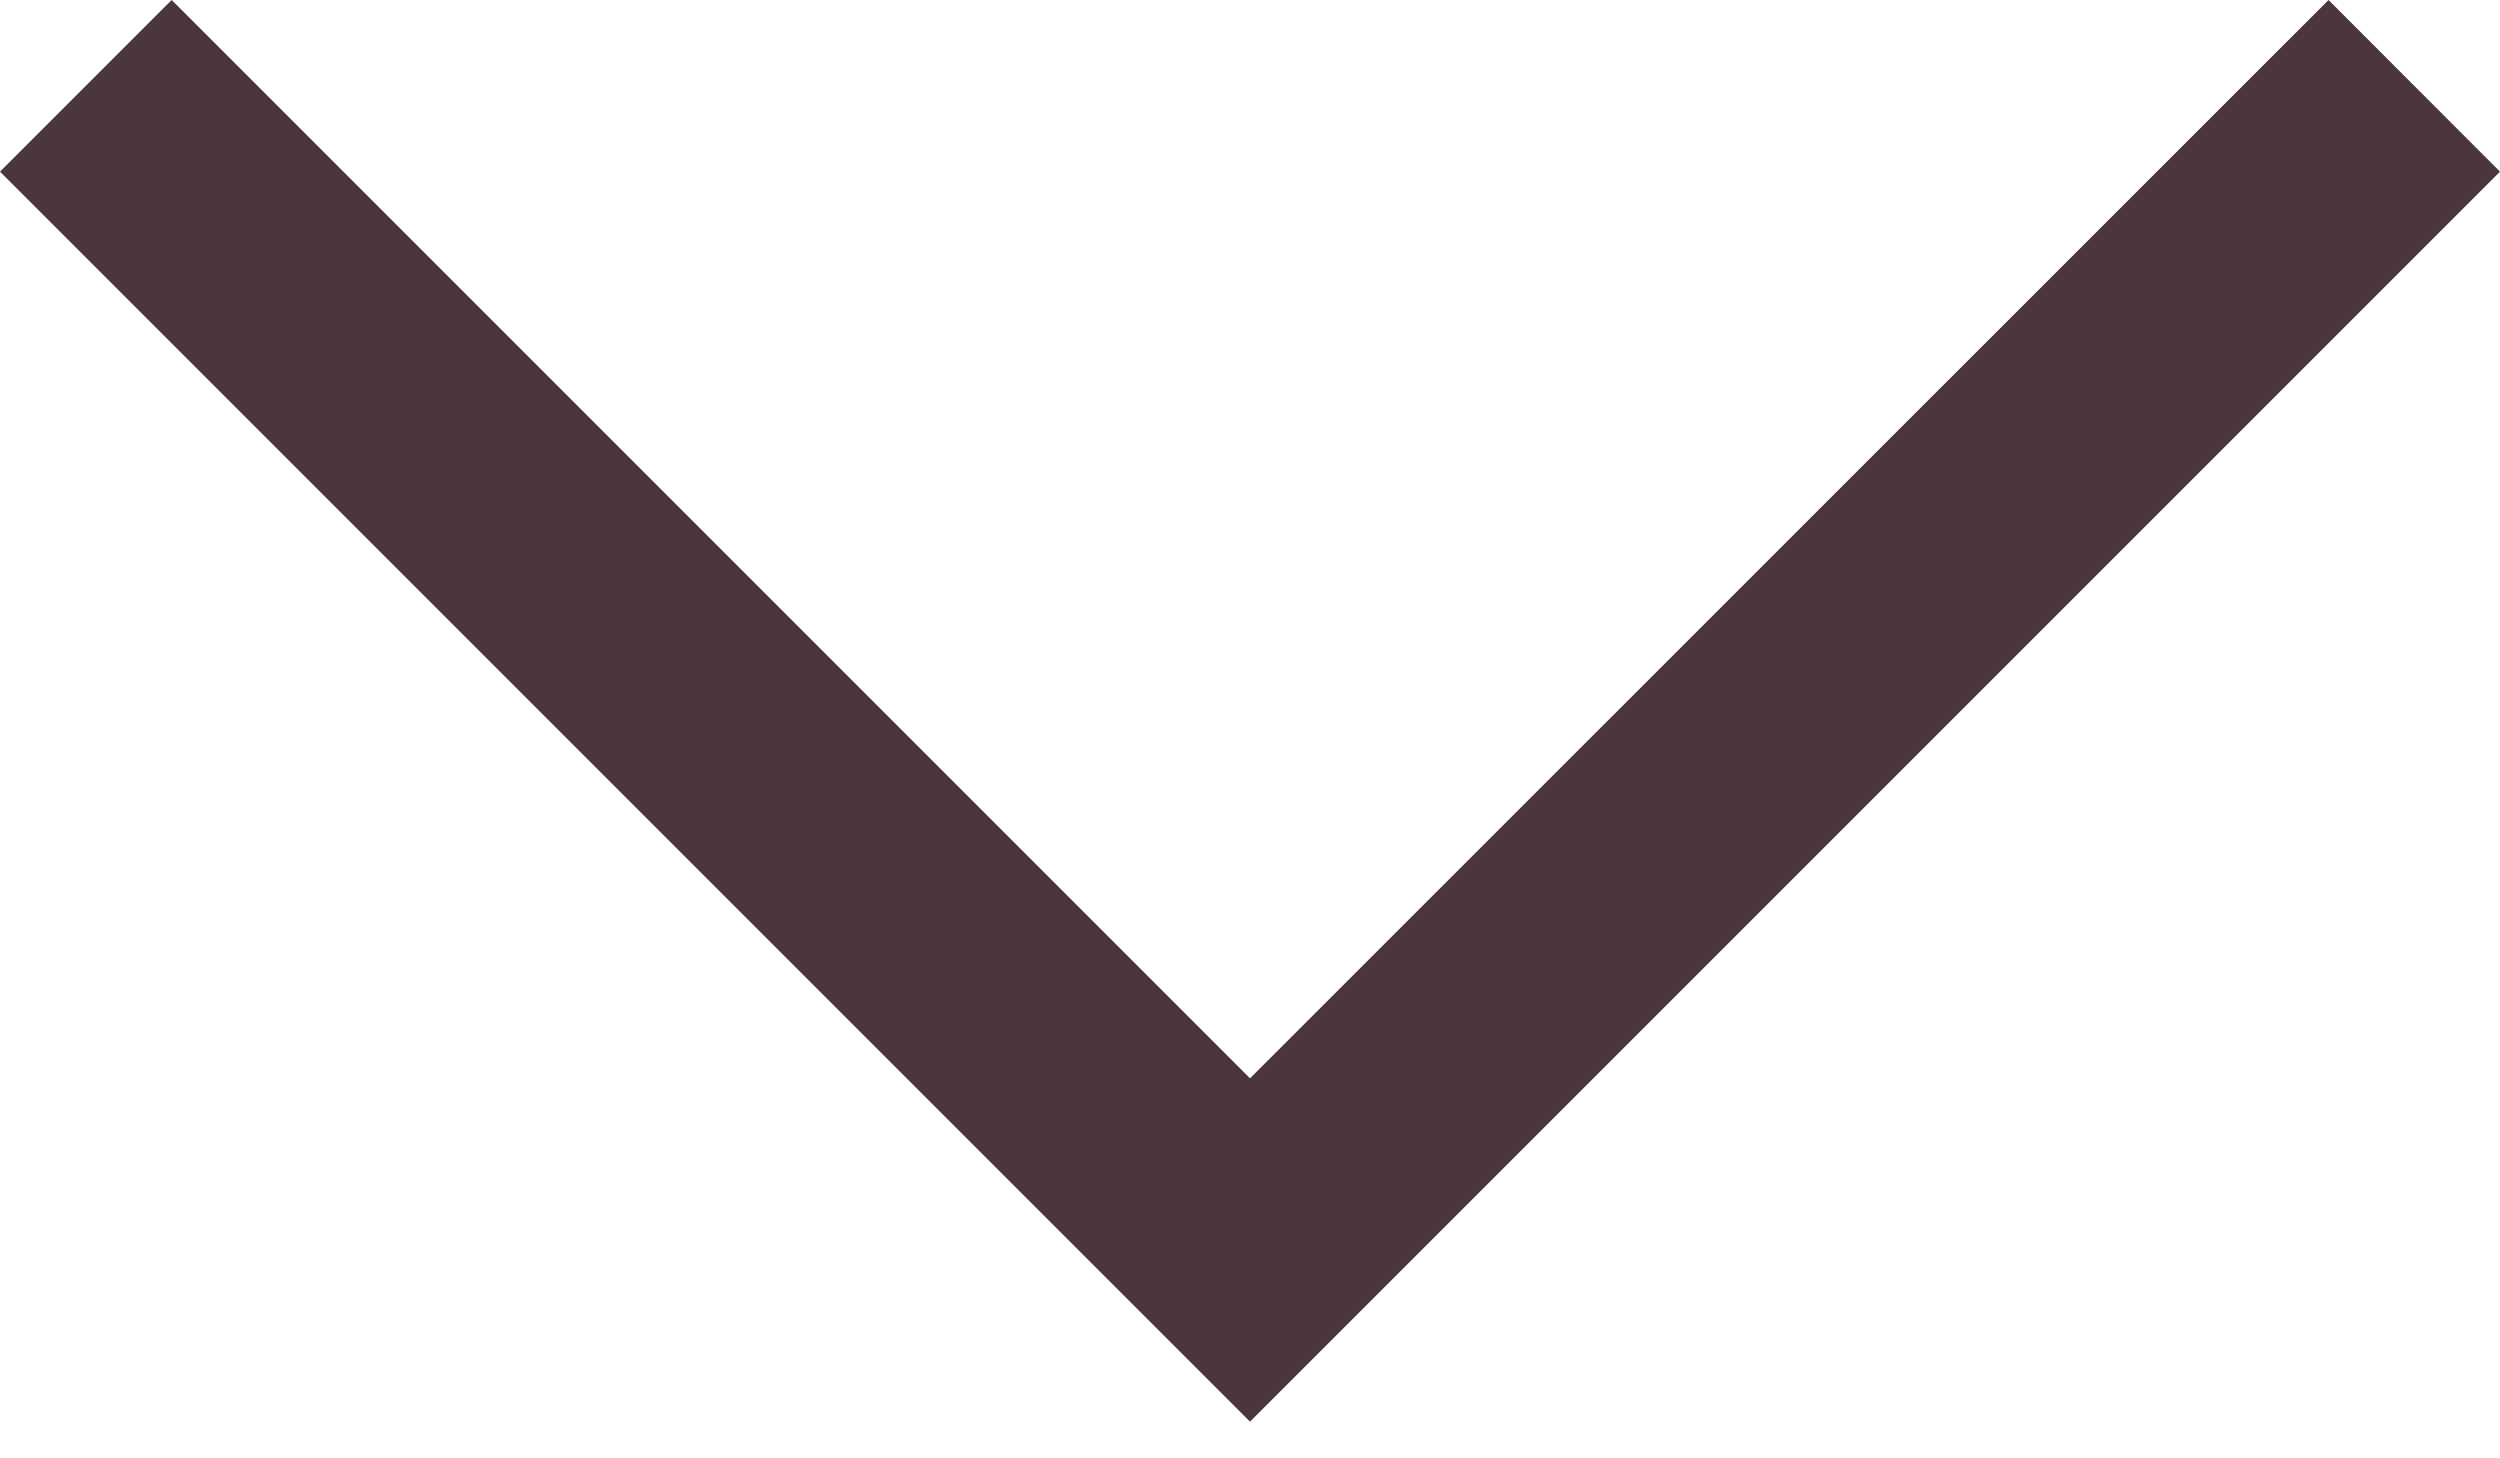 <svg width="12" height="7" viewBox="0 0 12 7" fill="none" xmlns="http://www.w3.org/2000/svg">
<path d="M6.824 6L6 6.824L5.176 6L0 0.824L0.824 0L6 5.176L11.177 0L12 0.824L6.824 6Z" fill="#4B363B"/>
</svg>
